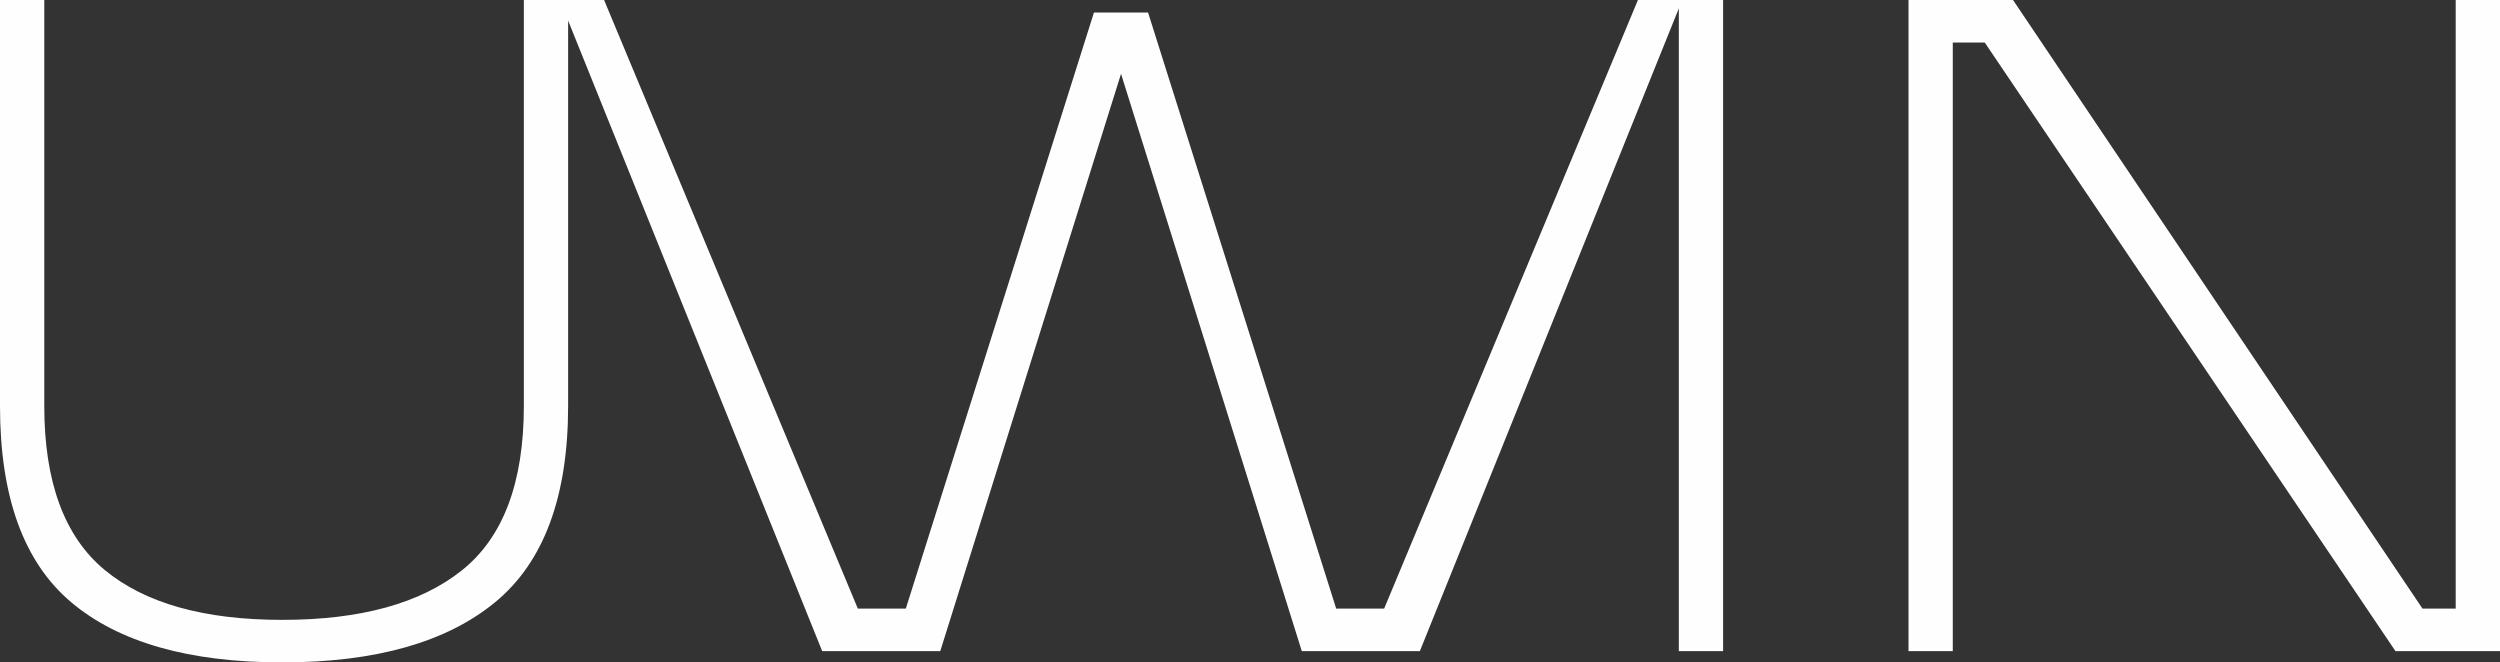 <svg xmlns="http://www.w3.org/2000/svg" xmlns:xlink="http://www.w3.org/1999/xlink" width="117" height="31" viewBox="0 0 117 31">
    <rect x="0" y="0" width="117" height="31" fill="#333333" stroke="none"/>
    <defs>
        <path id="a" d="M114.928 0H117v30.473h-4.892L92.887 1.991H91.39v28.482h-2.072V0h4.891l19.164 28.483h1.554V0zm-50.15 28.483L76.656 0h3.985v30.473h-2.072V.393l-12.12 30.08h-5.525l-8.46-27.019-8.46 27.02h-5.525L26.588.964V19c0 4.254-1.142 7.318-3.424 9.191C20.88 30.063 17.562 31 13.208 31c-4.355 0-7.646-.937-9.87-2.81C1.112 26.317 0 23.253 0 18.999V0h2.072v18.999c0 3.551.94 6.108 2.82 7.669 1.879 1.561 4.651 2.342 8.316 2.342 3.663 0 6.464-.77 8.402-2.313 1.937-1.541 2.906-4.107 2.906-7.698V0h3.755l11.876 28.483h2.245L51.197.585h2.532l8.805 27.898h2.245z"/>
    </defs>
    <use fill="#FEFEFE" fill-rule="evenodd" xlink:href="#a"/>
</svg>
